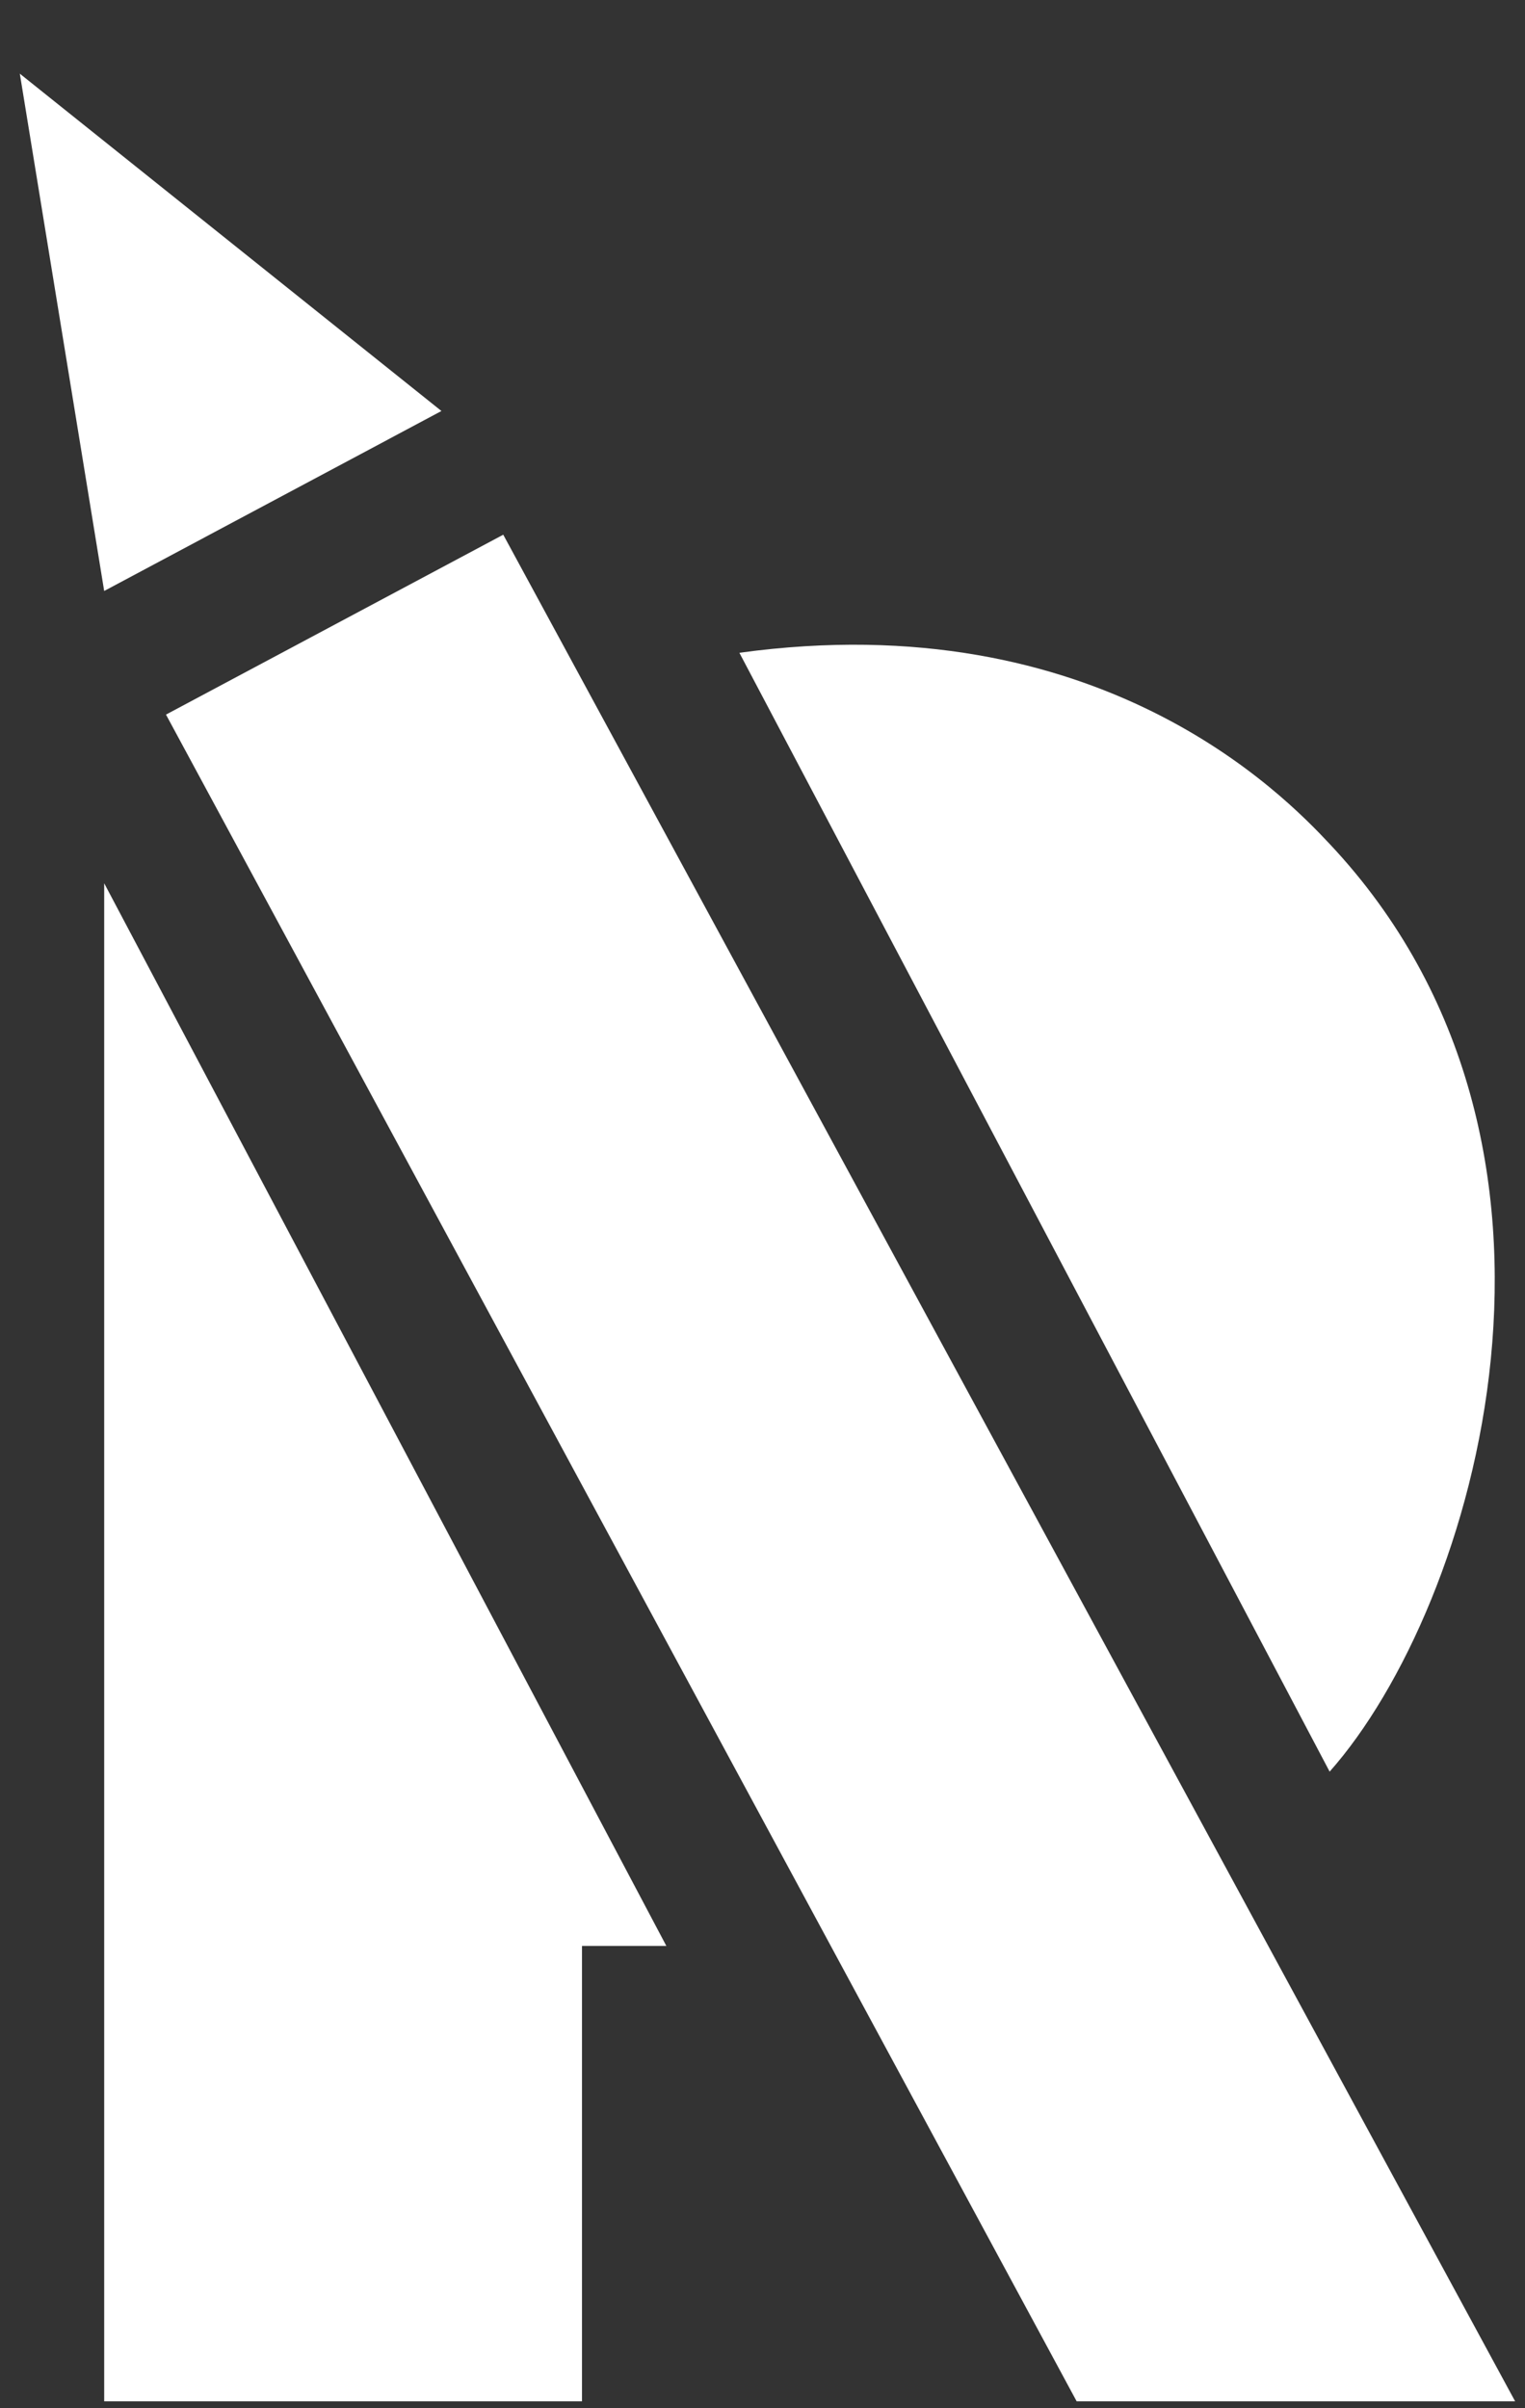 <svg width="19" height="30" viewBox="0 0 19 30" fill="none" xmlns="http://www.w3.org/2000/svg">
<rect x="0" y="0" width="19" height="30" fill="#333333" stroke="none"/>
<path d="M8.302 24.241L1.298 11.003V29.914H7.251V24.241H8.302Z" fill="white"/>
<path d="M16.566 22.07L9.212 8.132C13.695 7.516 15.998 9.908 16.566 10.513C20.1 14.272 18.387 20.015 16.566 22.07Z" fill="white"/>
<path d="M1.298 7.362L0.247 0.918L5.5 5.12L1.298 7.362Z" fill="white"/>
<path d="M6.27 6.661L2.068 8.902L13.414 29.914H18.877L6.27 6.661Z" fill="white"/>
</svg>
